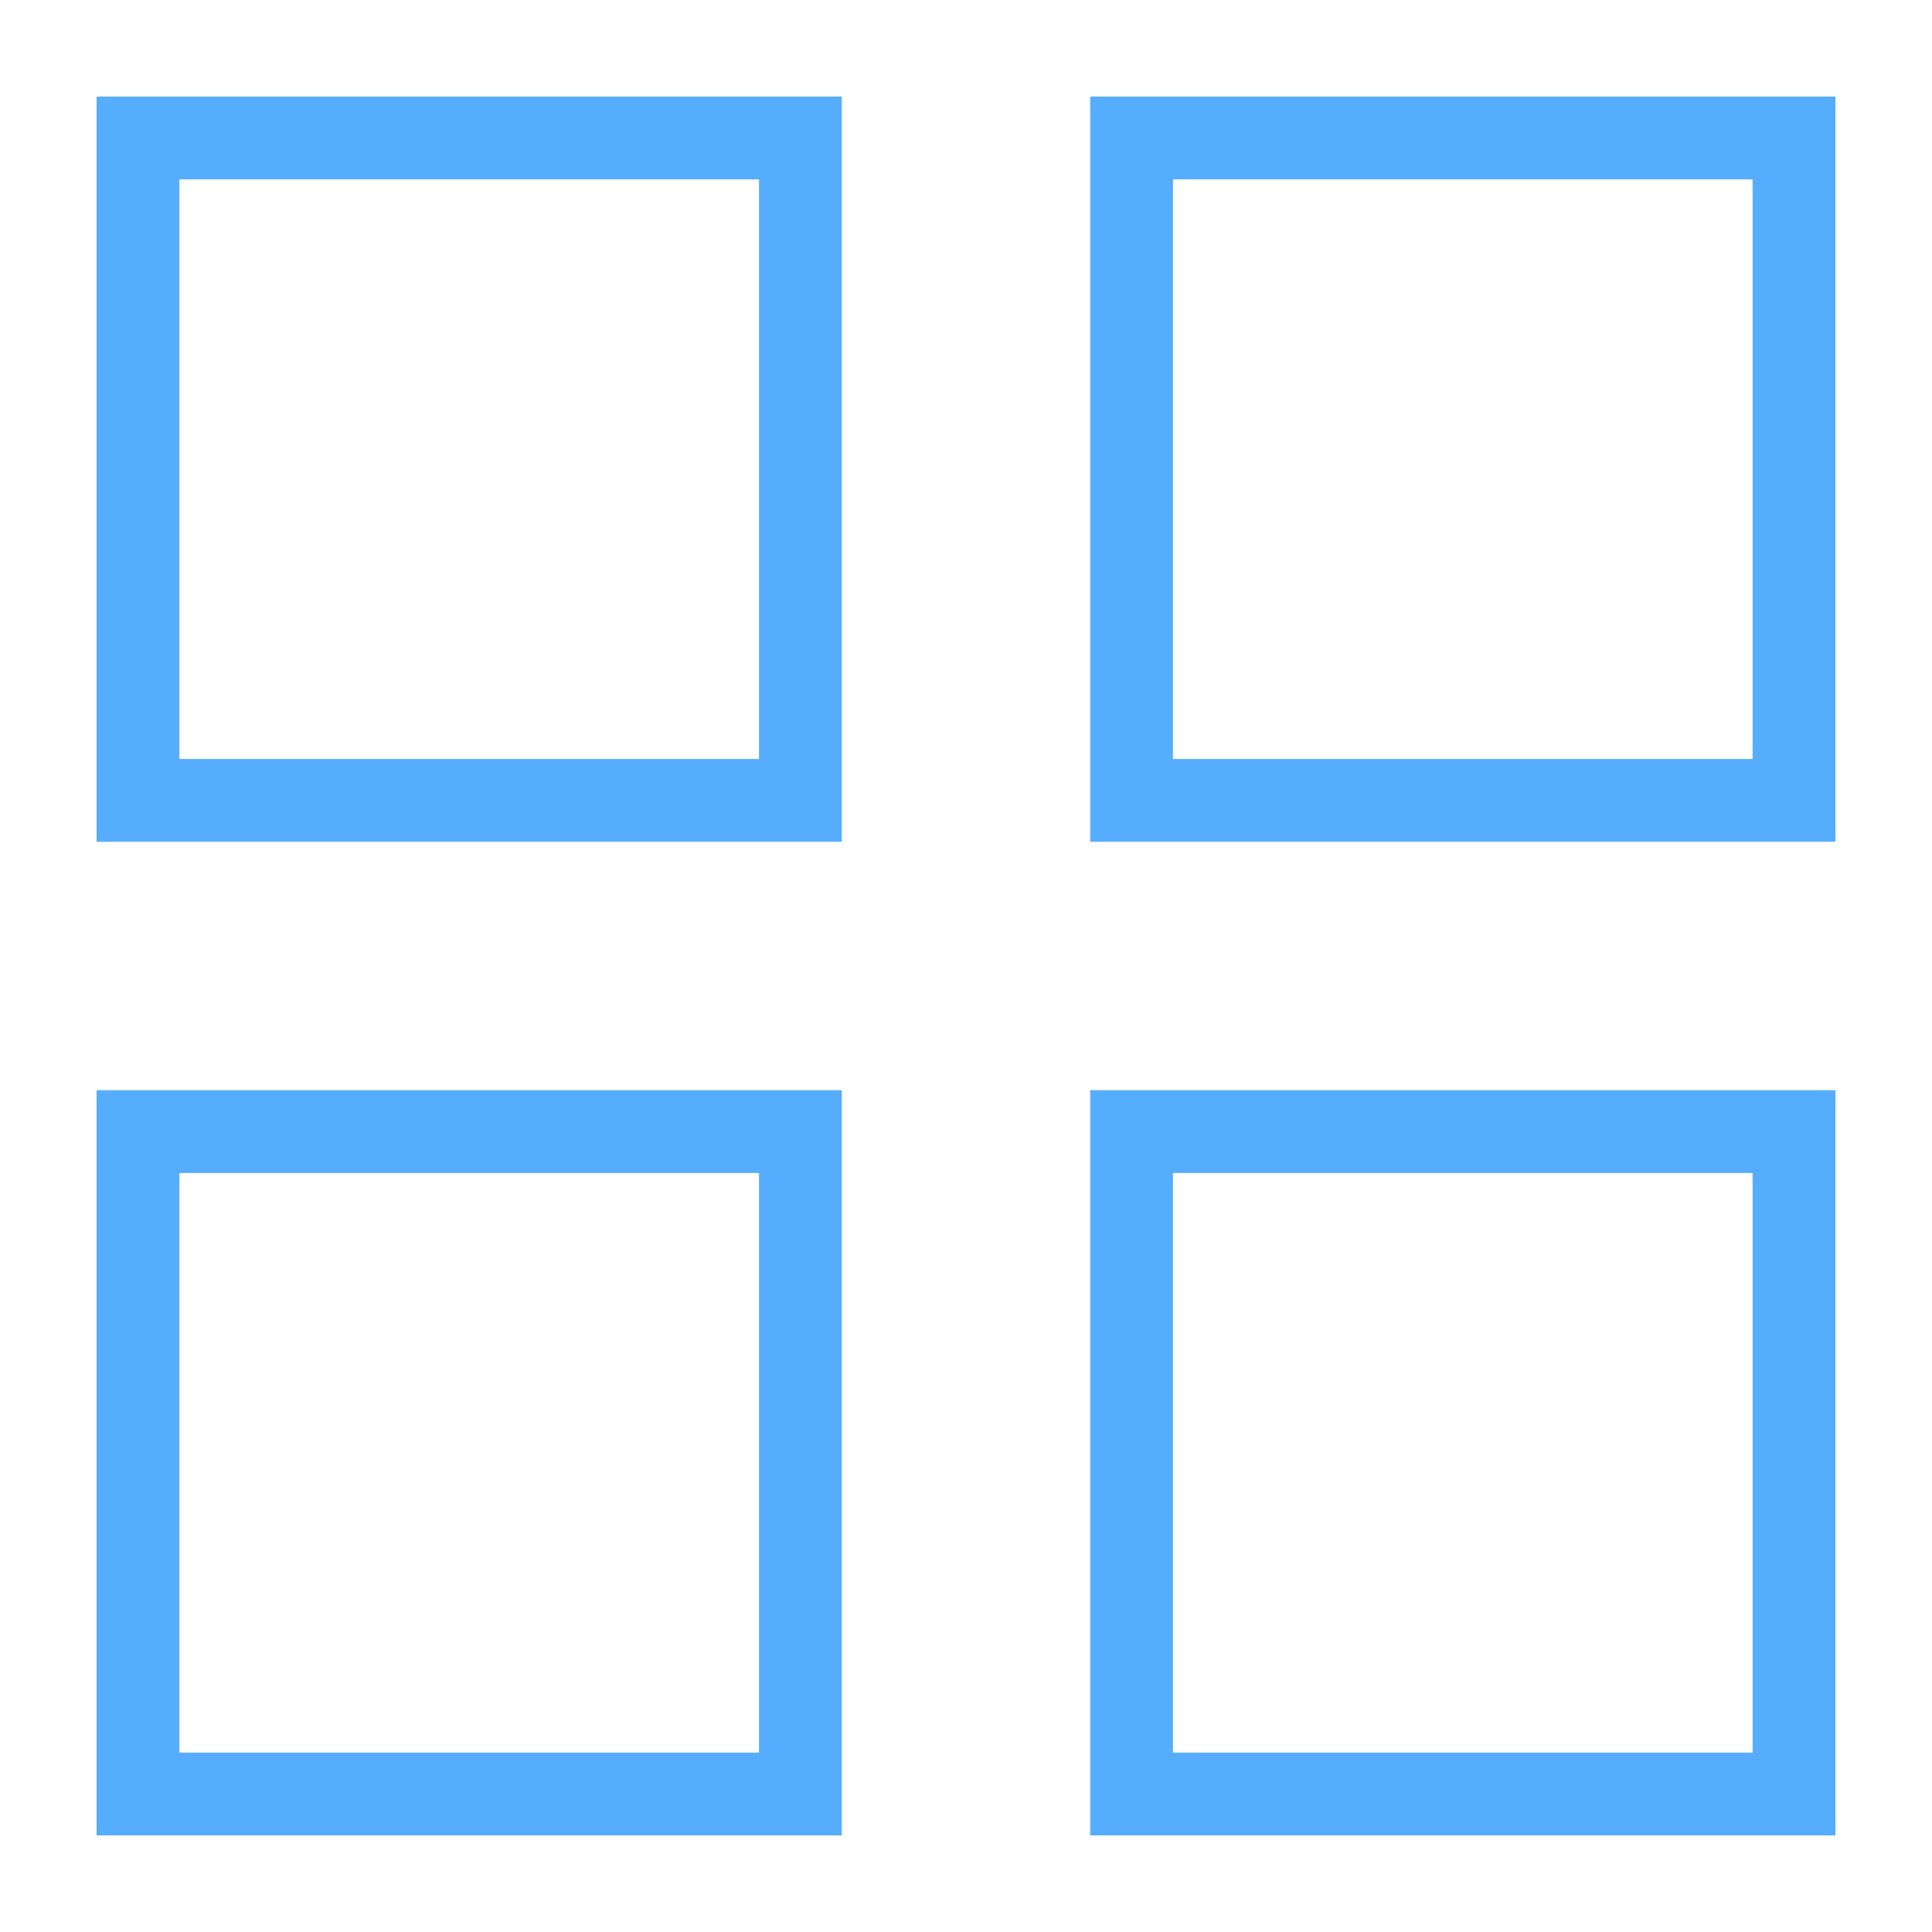 <?xml version="1.0" encoding="UTF-8"?>
<svg width="14px" height="14px" viewBox="0 0 14 14" version="1.1" xmlns="http://www.w3.org/2000/svg" xmlns:xlink="http://www.w3.org/1999/xlink">
    <!-- Generator: Sketch 52.6 (67491) - http://www.bohemiancoding.com/sketch -->
    <title>Artboard</title>
    <desc>Created with Sketch.</desc>
    <g id="Page-1" stroke="none" stroke-width="1" fill="none" fill-rule="evenodd">
        <g id="Artboard" transform="translate(-19, -23)" stroke="#56ADFD" stroke-width="0.6">
            <g id="Icon" transform="translate(20, 24)">
                <rect id="Rectangle" x="0" y="0" width="4.8" height="4.8"></rect>
                <rect id="Rectangle-Copy" x="7.2" y="0" width="4.8" height="4.8"></rect>
                <rect id="Rectangle-Copy-2" x="7.2" y="7.2" width="4.8" height="4.8"></rect>
                <rect id="Rectangle-Copy-3" x="0" y="7.2" width="4.8" height="4.8"></rect>
            </g>
        </g>
    </g>
</svg>